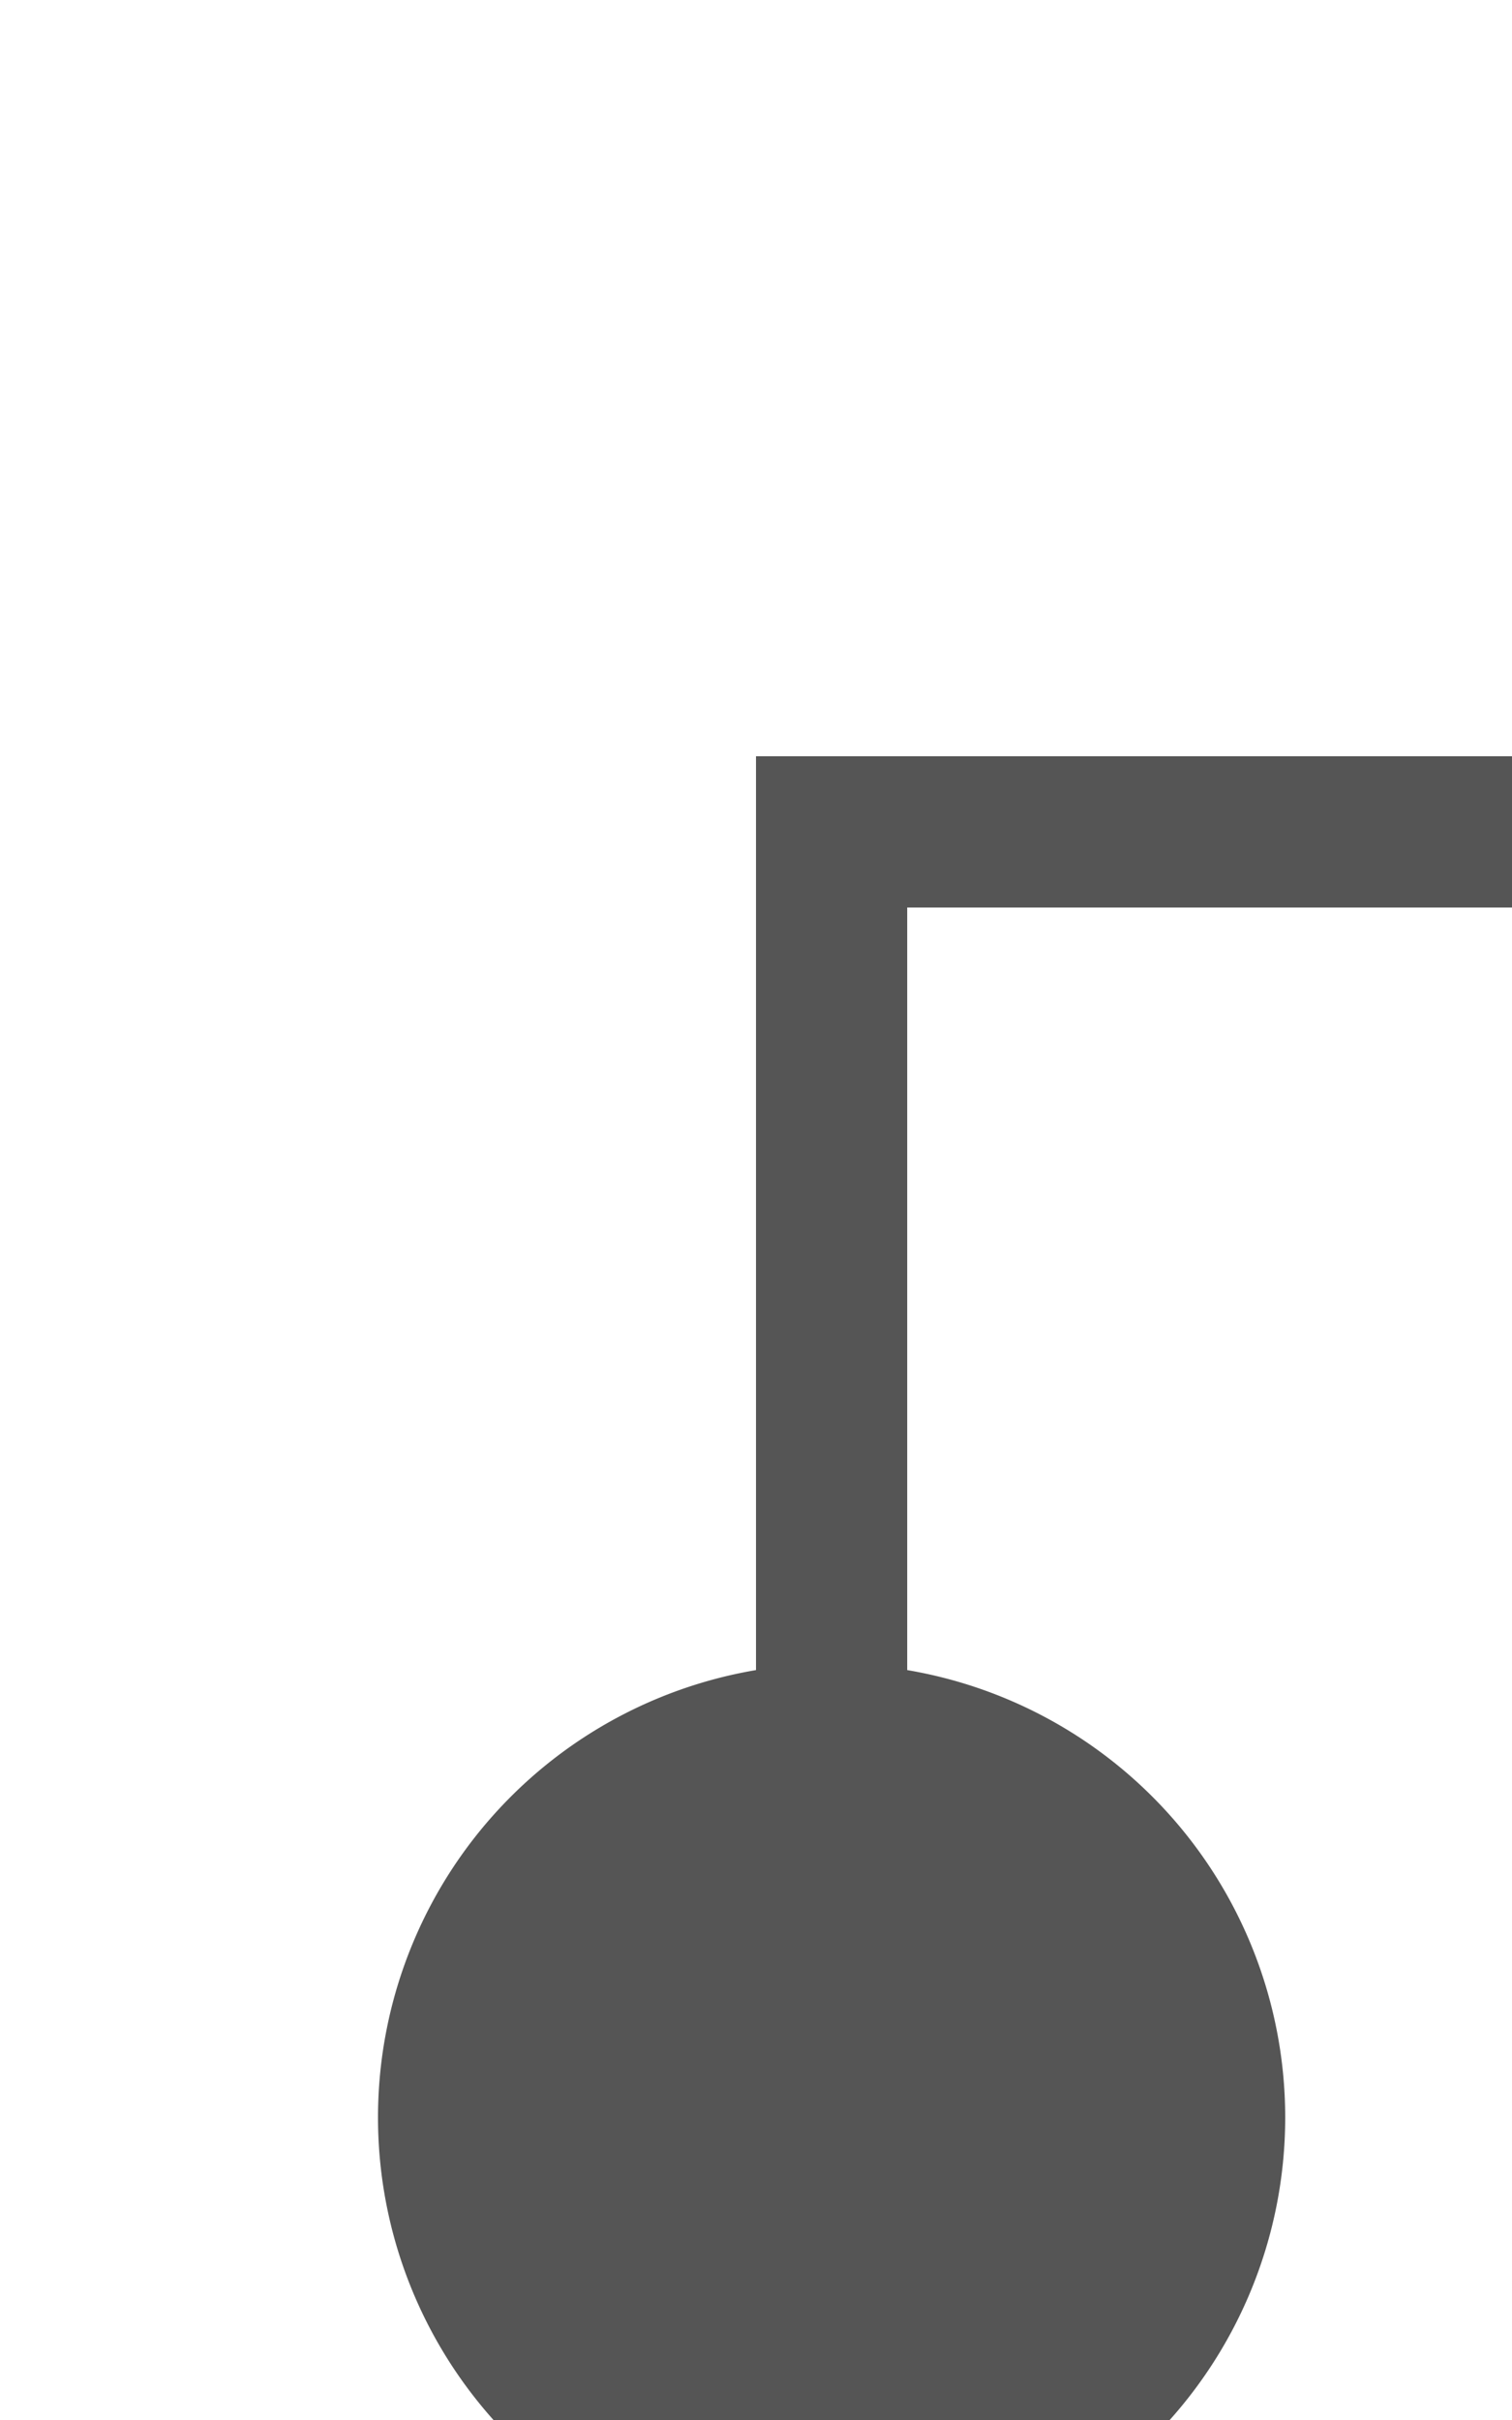 ﻿<?xml version="1.0" encoding="utf-8"?>
<svg version="1.1" xmlns:xlink="http://www.w3.org/1999/xlink" width="10px" height="16px" preserveAspectRatio="xMidYMin meet" viewBox="900 5  8 16" xmlns="http://www.w3.org/2000/svg">
  <path d="M 904.5 21  L 904.5 10.5  L 1293.5 10.5  L 1293.5 64.5  L 1303.5 64.5  " stroke-width="1" stroke="#555555" fill="none" />
  <path d="M 904.5 16  A 3 3 0 0 0 901.5 19 A 3 3 0 0 0 904.5 22 A 3 3 0 0 0 907.5 19 A 3 3 0 0 0 904.5 16 Z " fill-rule="nonzero" fill="#555555" stroke="none" />
</svg>